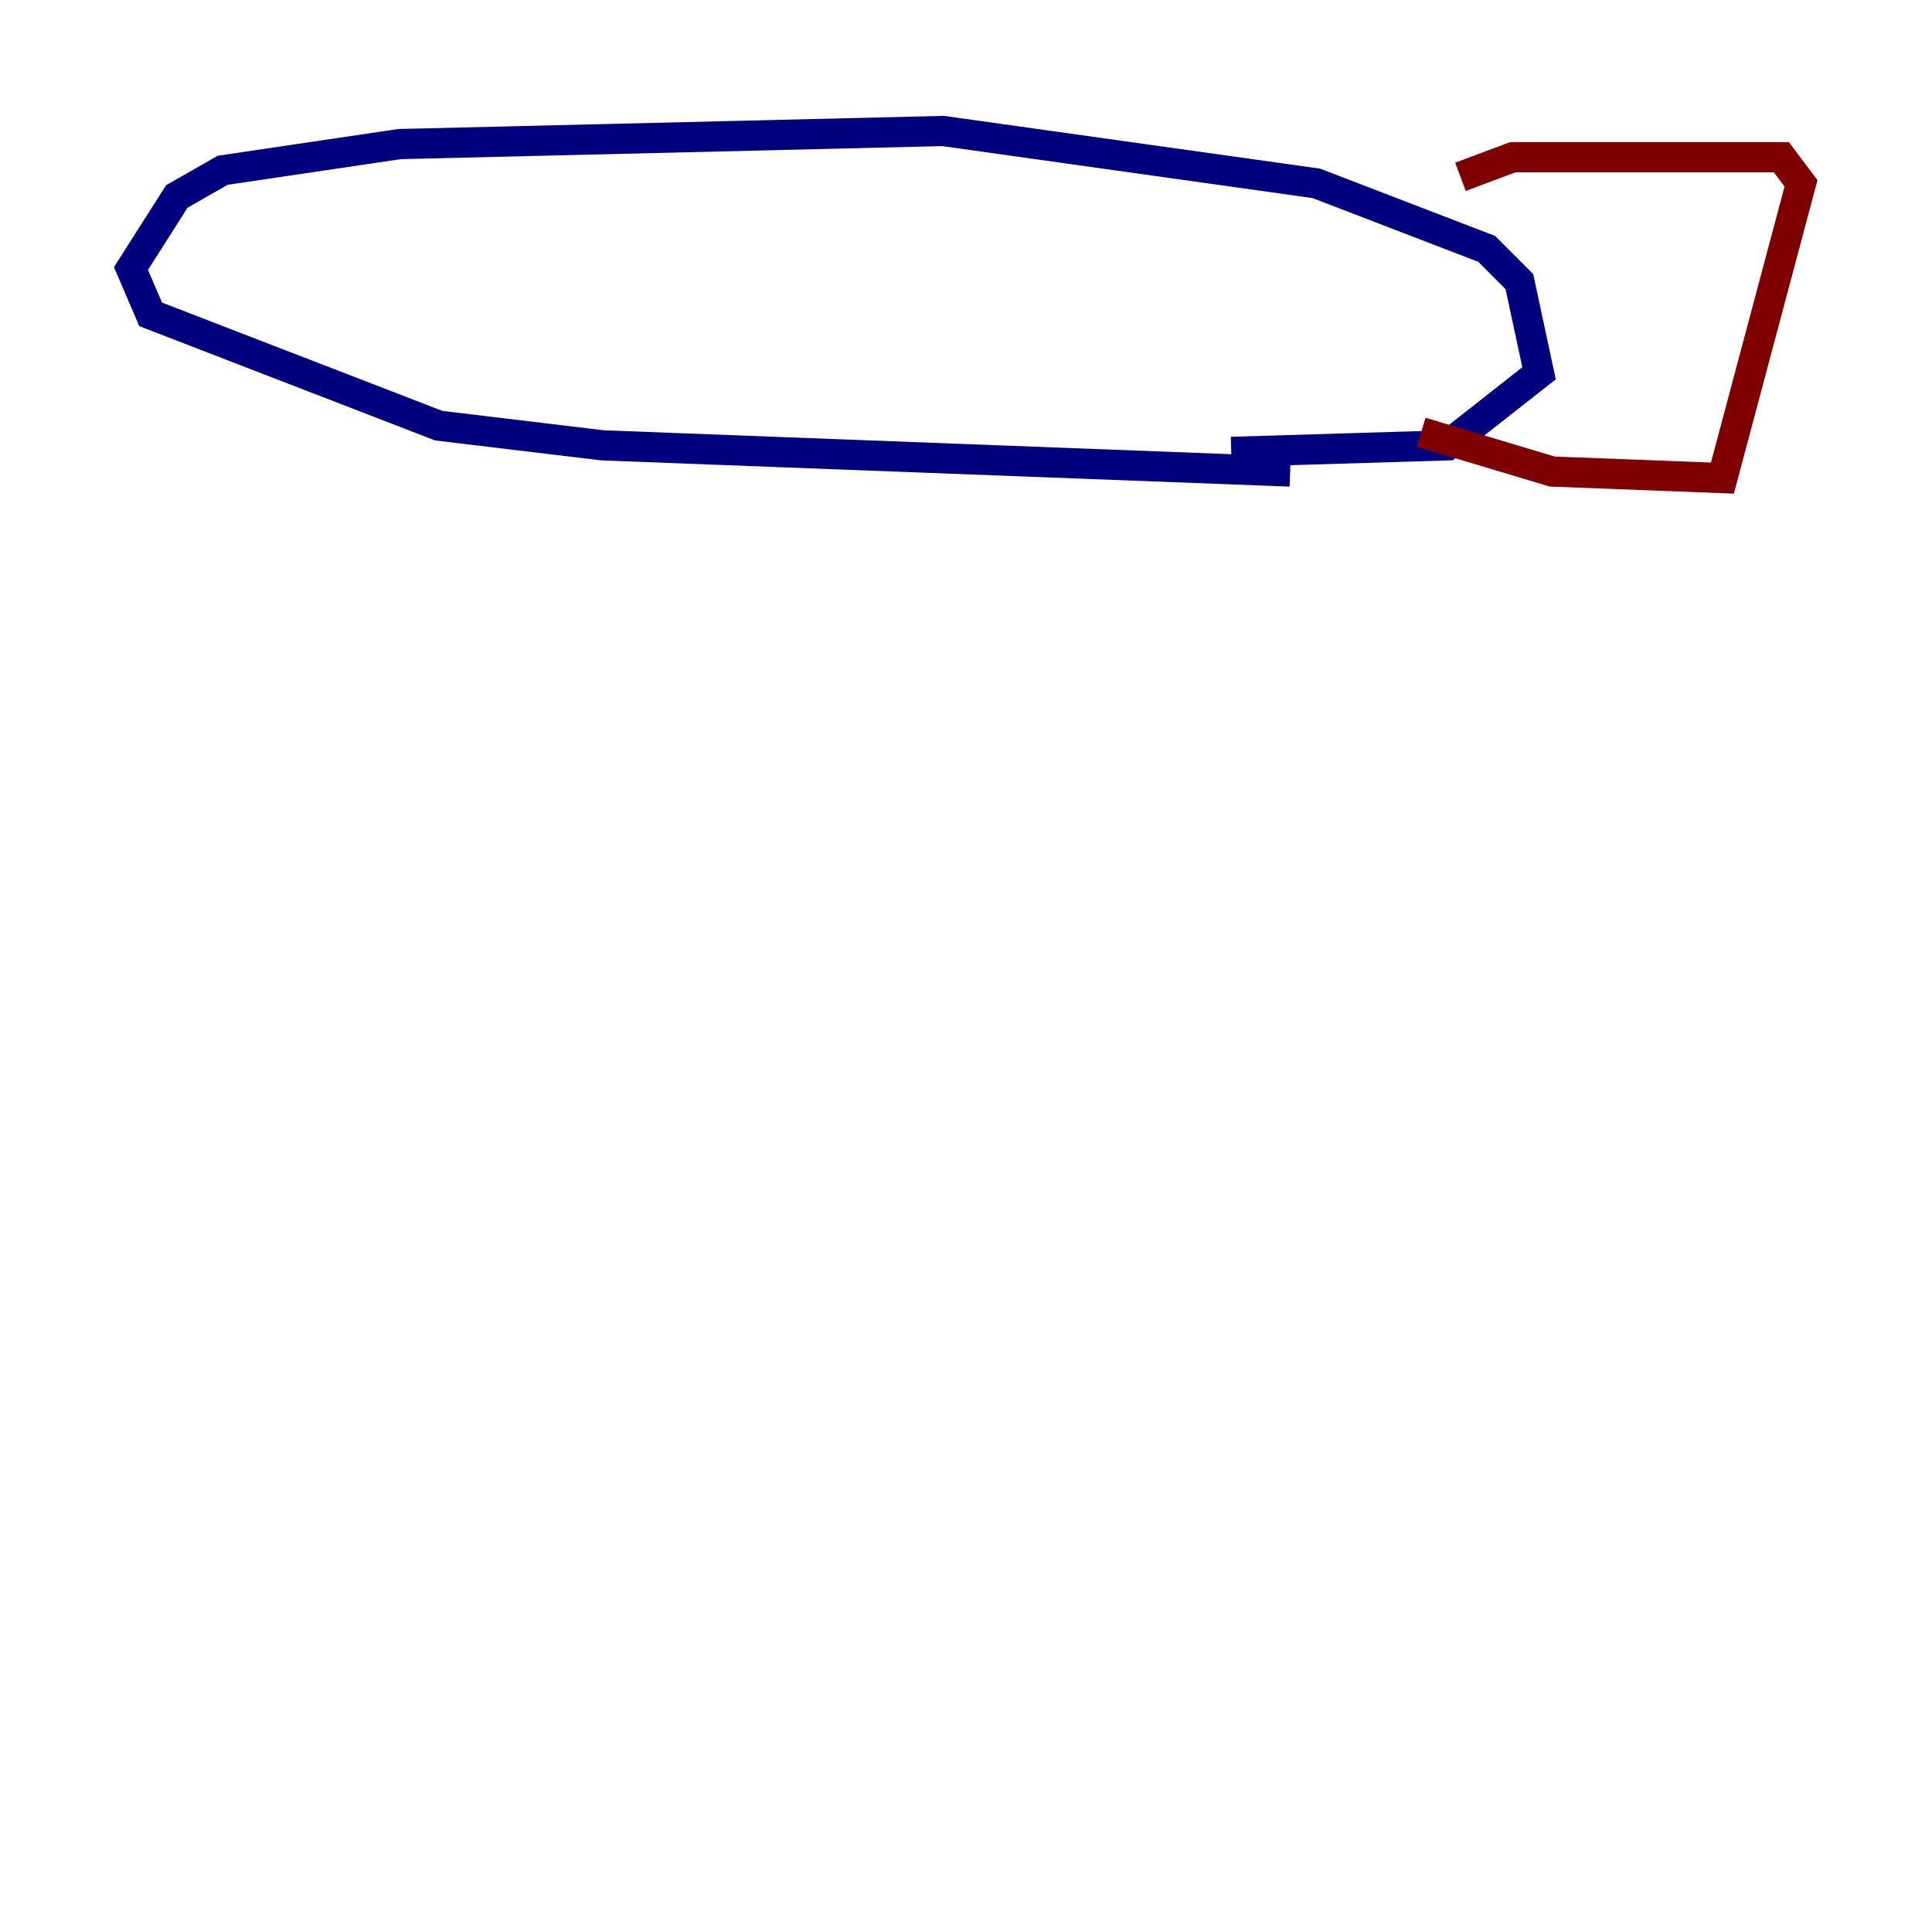 <?xml version="1.0" encoding="utf-8" ?>
<svg baseProfile="tiny" height="128" version="1.2" viewBox="0,0,128,128" width="128" xmlns="http://www.w3.org/2000/svg" xmlns:ev="http://www.w3.org/2001/xml-events" xmlns:xlink="http://www.w3.org/1999/xlink"><defs /><polyline fill="none" points="85.478,31.241 39.919,29.505 29.071,28.203 9.98,20.827 8.678,17.79 11.715,13.017 14.752,11.281 26.468,9.546 62.481,8.678 87.214,12.149 98.495,16.488 100.664,18.658 101.966,24.732 95.891,29.505 81.573,29.939" stroke="#00007f" stroke-width="2" /><polyline fill="none" points="94.156,28.637 102.834,31.241 114.115,31.675 119.322,12.149 118.02,10.414 100.231,10.414 96.759,11.715" stroke="#7f0000" stroke-width="2" /></svg>